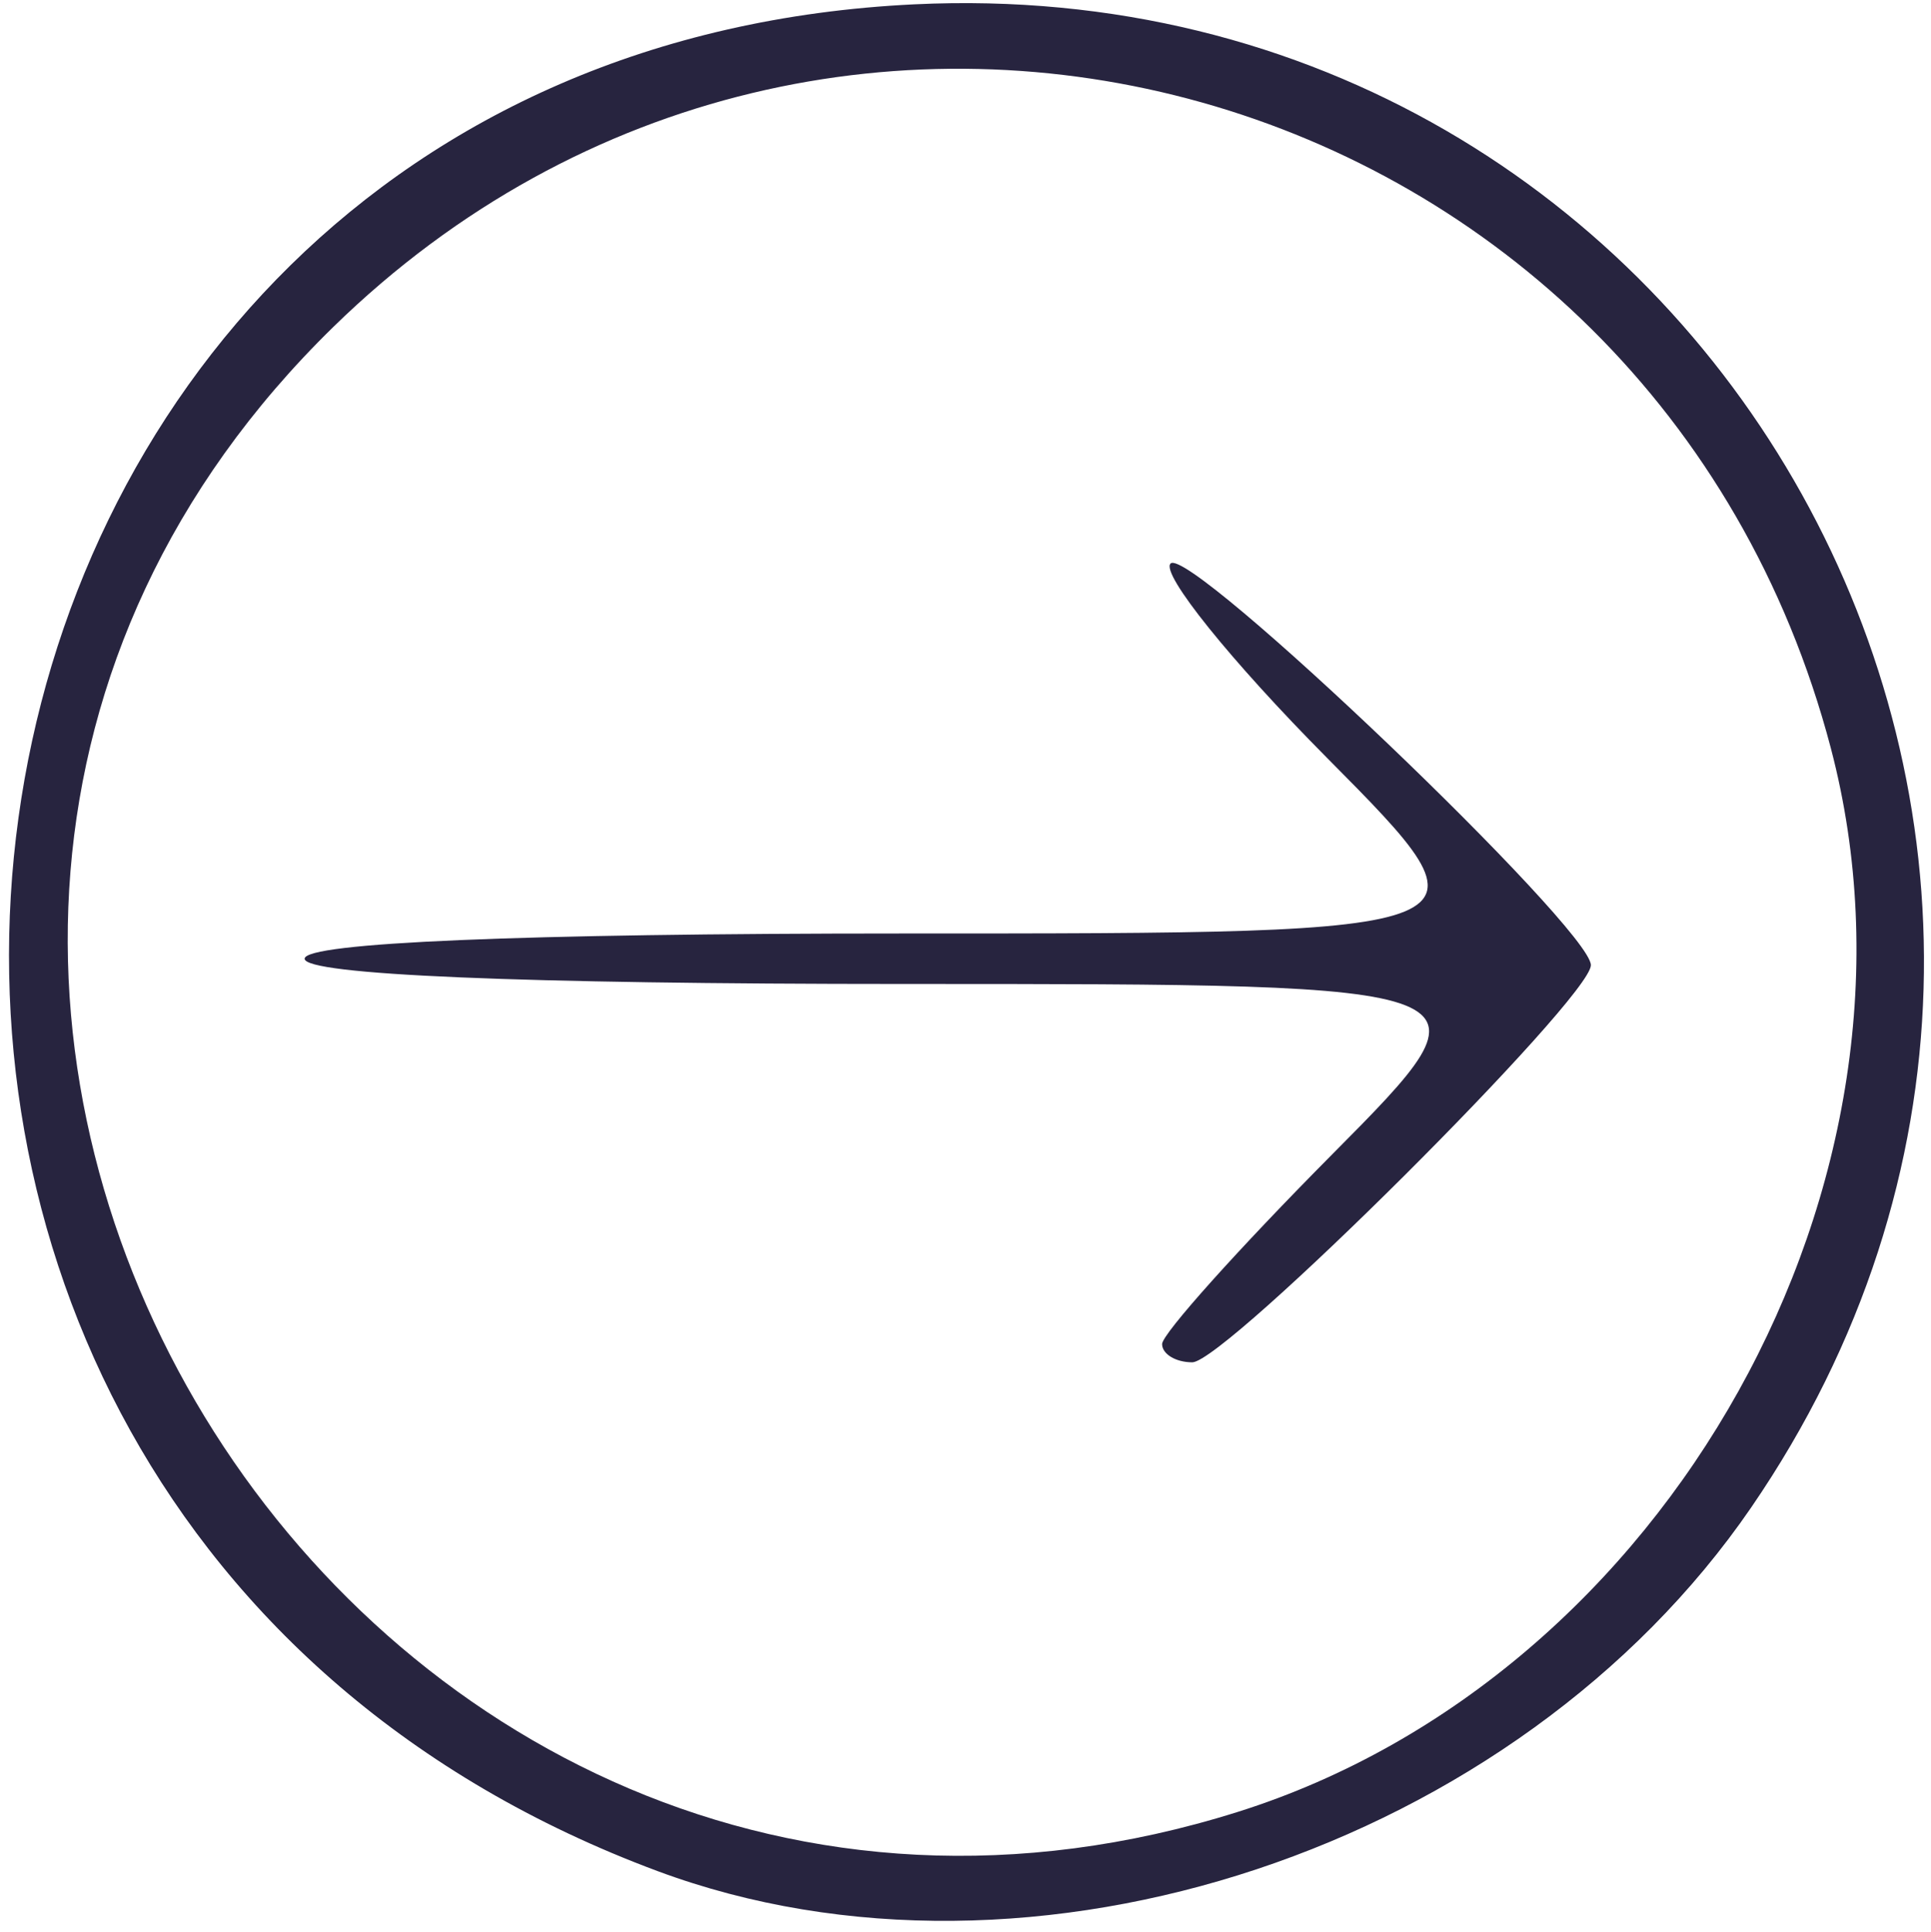 <?xml version="1.0" encoding="UTF-8" standalone="no"?>
<!-- Created with Inkscape (http://www.inkscape.org/) -->

<svg
   width="43.325mm"
   height="43.345mm"
   viewBox="0 0 43.325 43.345"
   version="1.1"
   id="svg5"
   xml:space="preserve"
   xmlns="http://www.w3.org/2000/svg"
   xmlns:svg="http://www.w3.org/2000/svg"><defs
     id="defs2" /><path
     style="fill:#27243f;fill-opacity:1;stroke-width:0.566"
     d="M 14.756,41.977 C -7.559,33.676 -3.094,1.228 20.518,0.097 38.428,-0.762 49.443,19.027 39.289,33.821 34.042,41.466 23.134,45.092 14.756,41.977 Z M 27.772,40.648 C 37.428,37.608 43.63,26.485 41.077,16.782 37.093,1.641 18.625,-3.552 7.478,7.335 -7.385,21.852 7.88,46.909 27.772,40.648 Z M 26.074,30.152 c 0,-0.226 1.712,-2.135 3.805,-4.244 3.805,-3.834 3.805,-3.834 -9.62,-3.834 -8.572,0 -13.424,-0.204 -13.424,-0.566 0,-0.361 4.852,-0.566 13.424,-0.566 13.424,0 13.424,0 9.51,-3.945 -2.153,-2.17 -3.73,-4.13 -3.505,-4.355 0.42,-0.42 9.43,8.19 9.43,9.01 0,0.736 -8.204,8.91 -8.943,8.91 -0.372,0 -0.677,-0.185 -0.677,-0.41 z"
     id="path39934" /></svg>
